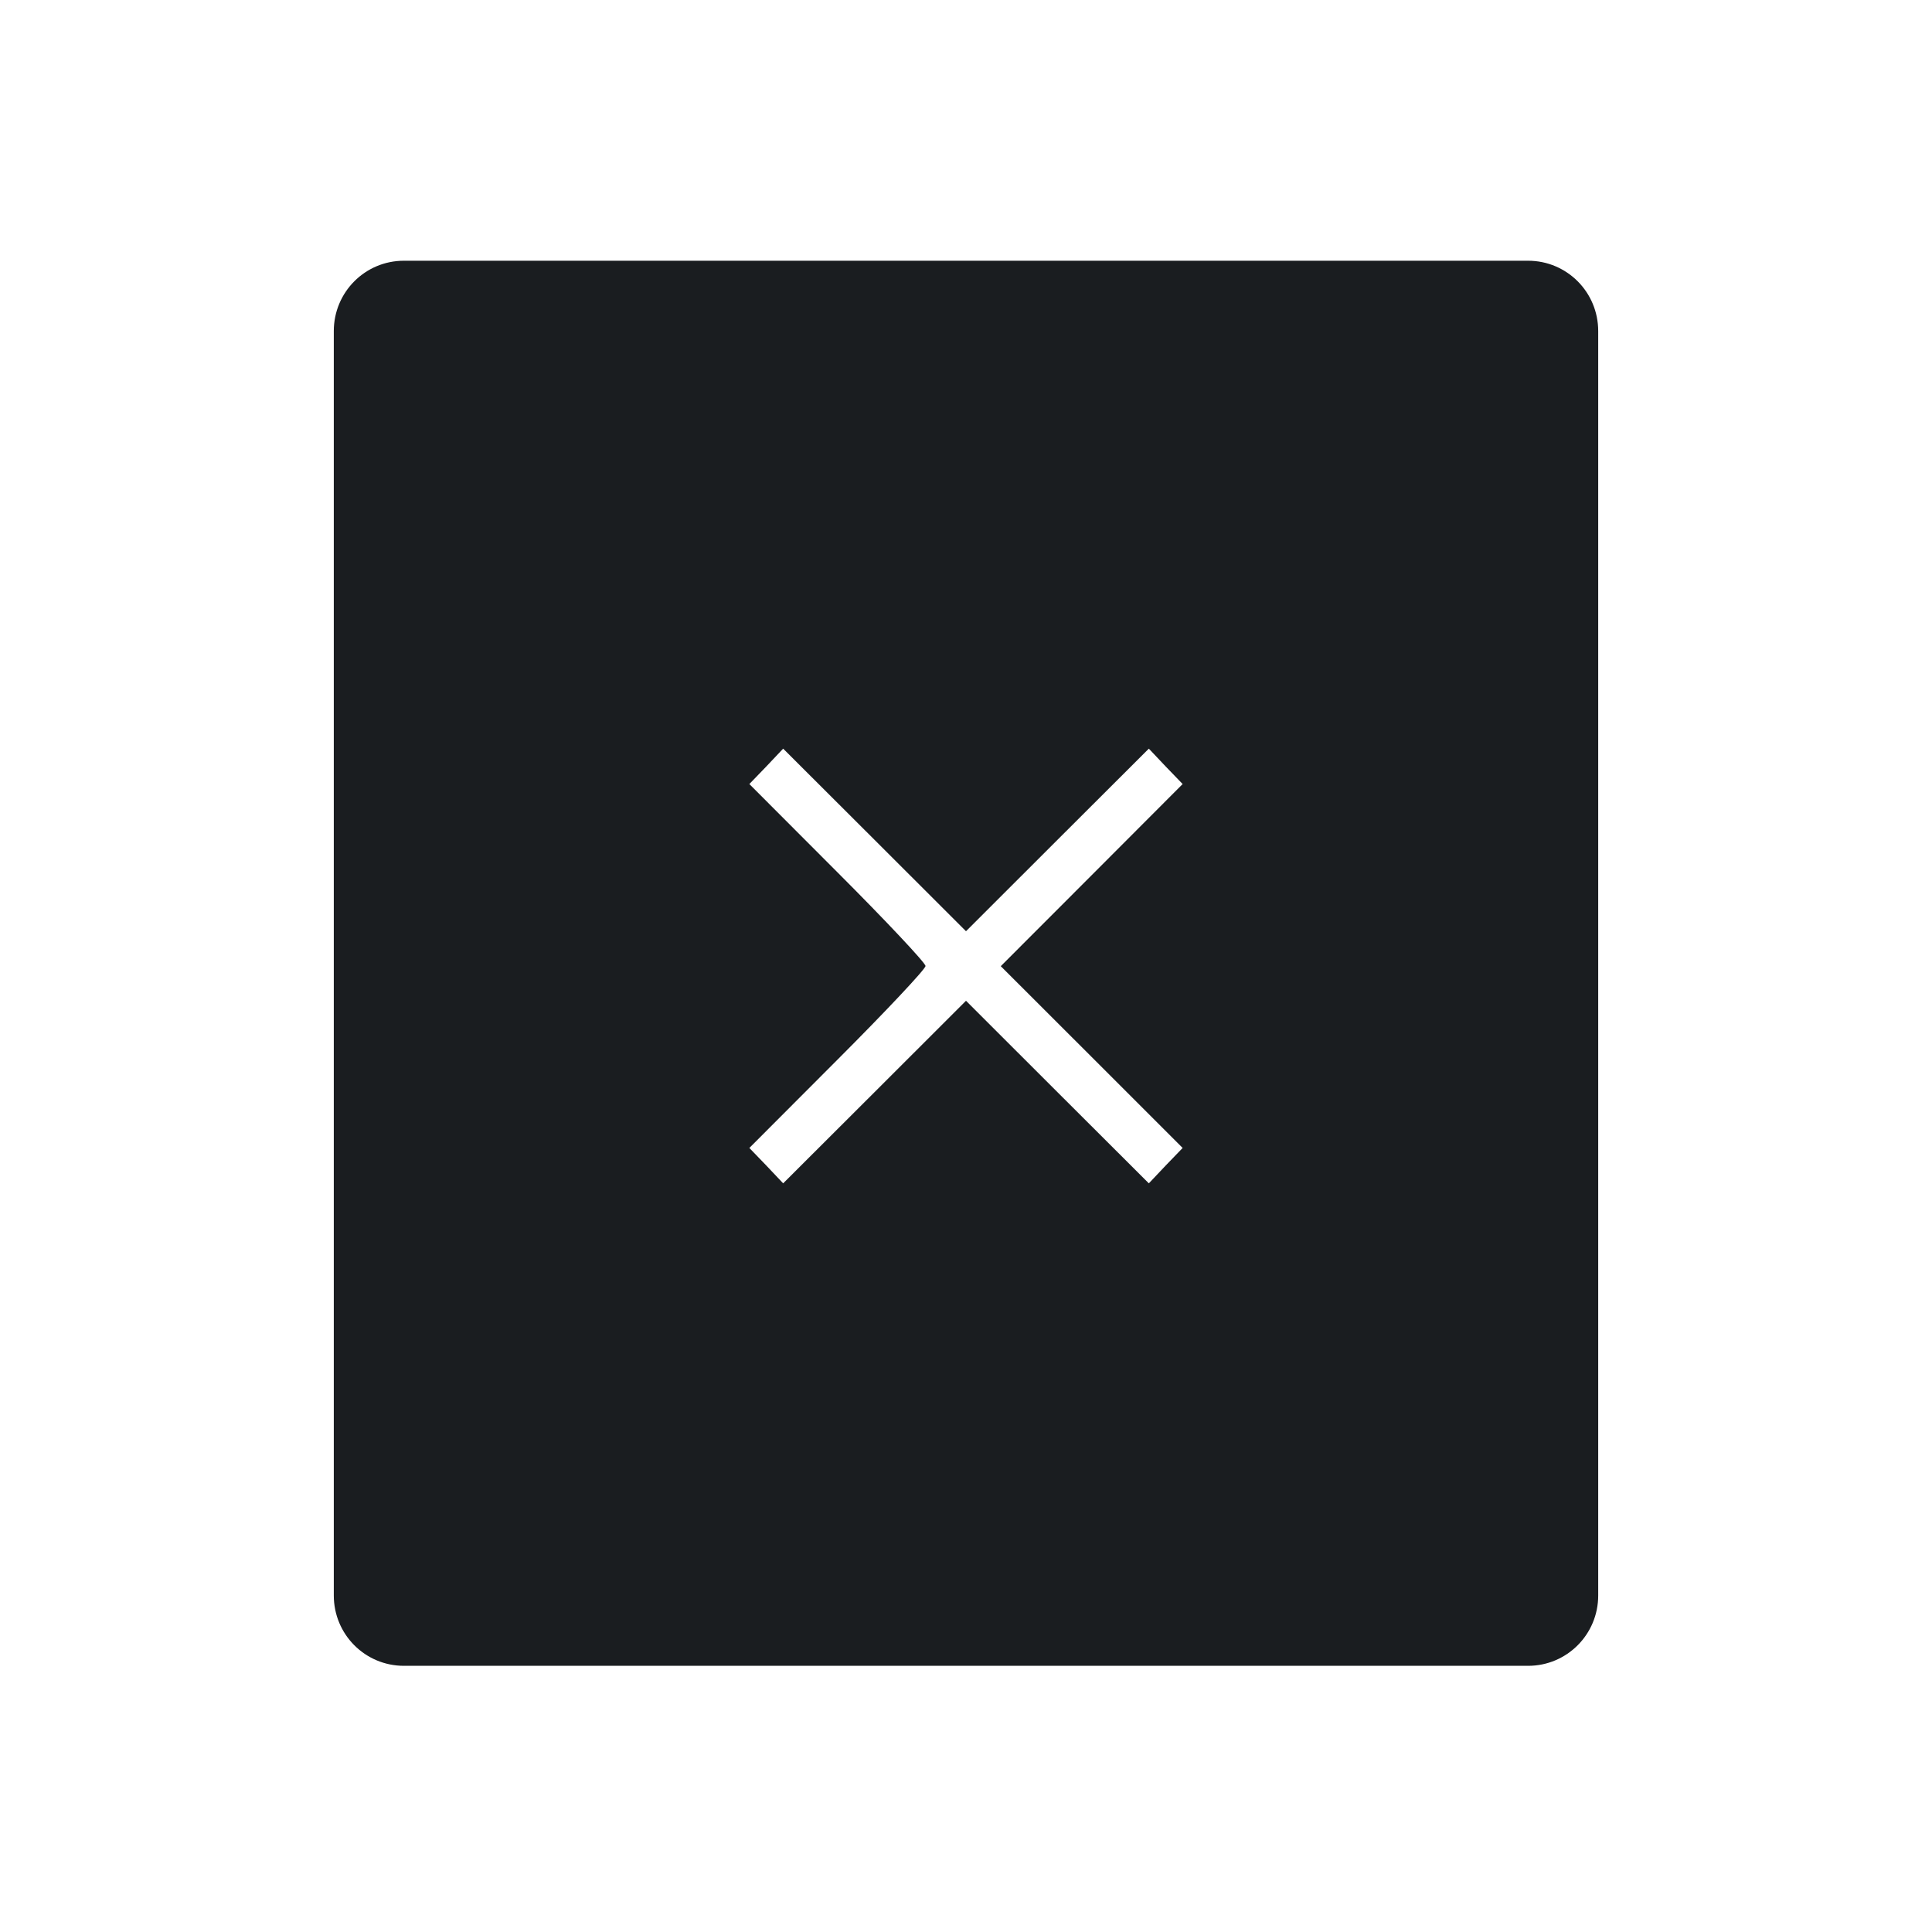 <?xml version="1.0" encoding="UTF-8" standalone="no"?>
<svg
   xmlns:dc="http://purl.org/dc/elements/1.1/"
   xmlns:cc="http://creativecommons.org/ns#"
   xmlns:rdf="http://www.w3.org/1999/02/22-rdf-syntax-ns#"
   xmlns:svg="http://www.w3.org/2000/svg"
   xmlns="http://www.w3.org/2000/svg"
   xmlns:sodipodi="http://sodipodi.sourceforge.net/DTD/sodipodi-0.dtd"
   xmlns:inkscape="http://www.inkscape.org/namespaces/inkscape"
   viewBox="0 0 22 22"
   id="svg2"
   version="1.1"
   inkscape:version="0.91 r13725"
   sodipodi:docname="archive-remove.svg">
  <sodipodi:namedview
     pagecolor="#ffffff"
     bordercolor="#666666"
     borderopacity="1"
     objecttolerance="10"
     gridtolerance="10"
     guidetolerance="10"
     inkscape:pageopacity="0"
     inkscape:pageshadow="2"
     inkscape:window-width="1366"
     inkscape:window-height="746"
     id="namedview12"
     showgrid="false"
     inkscape:zoom="10.727273"
     inkscape:cx="-4.3347455"
     inkscape:cy="11"
     inkscape:window-x="0"
     inkscape:window-y="22"
     inkscape:window-maximized="1"
     inkscape:current-layer="svg2" />
  <defs
     id="defs4">
    <clipPath
       id="clipPath6">
      <path
         d="m69.63 12.145h-.052c-22.727-.292-46.47 4.077-46.709 4.122-2.424.451-4.946 2.974-5.397 5.397-.044.237-4.414 23.983-4.122 46.71-.292 22.777 4.078 46.523 4.122 46.761.451 2.423 2.974 4.945 5.398 5.398.237.044 23.982 4.413 46.709 4.121 22.779.292 46.524-4.077 46.761-4.121 2.423-.452 4.946-2.976 5.398-5.399.044-.236 4.413-23.981 4.121-46.709.292-22.777-4.077-46.523-4.121-46.761-.453-2.423-2.976-4.946-5.398-5.397-.238-.045-23.984-4.414-46.71-4.122"
         id="path8" />
    </clipPath>
  </defs>
  <path
     style="fill:#1a1d20;fill-opacity:1;stroke:none;stroke-width:2.8;stroke-opacity:0.55"
     d="M 4.6 2.969 C 4.157 2.969 3.801 3.327 3.801 3.77 L 3.801 18.168 C 3.801 18.611 4.157 18.969 4.6 18.969 L 17.4 18.969 C 17.843 18.969 18.199 18.611 18.199 18.168 L 18.199 3.77 C 18.199 3.327 17.843 2.969 17.4 2.969 L 4.6 2.969 z M 8.918 8.525 L 9.959 9.564 L 11 10.604 L 12.041 9.564 L 13.082 8.525 L 13.273 8.727 L 13.467 8.928 L 12.432 9.965 L 11.396 11.002 L 12.432 12.037 L 13.467 13.072 L 13.273 13.273 L 13.082 13.475 L 12.041 12.436 L 11 11.396 L 9.959 12.436 L 8.918 13.475 L 8.727 13.273 L 8.533 13.072 L 9.535 12.068 C 10.087 11.516 10.539 11.035 10.539 11 C 10.539 10.965 10.087 10.484 9.535 9.932 L 8.533 8.928 L 8.727 8.727 L 8.918 8.525 z "
     id="path10" />
</svg>
